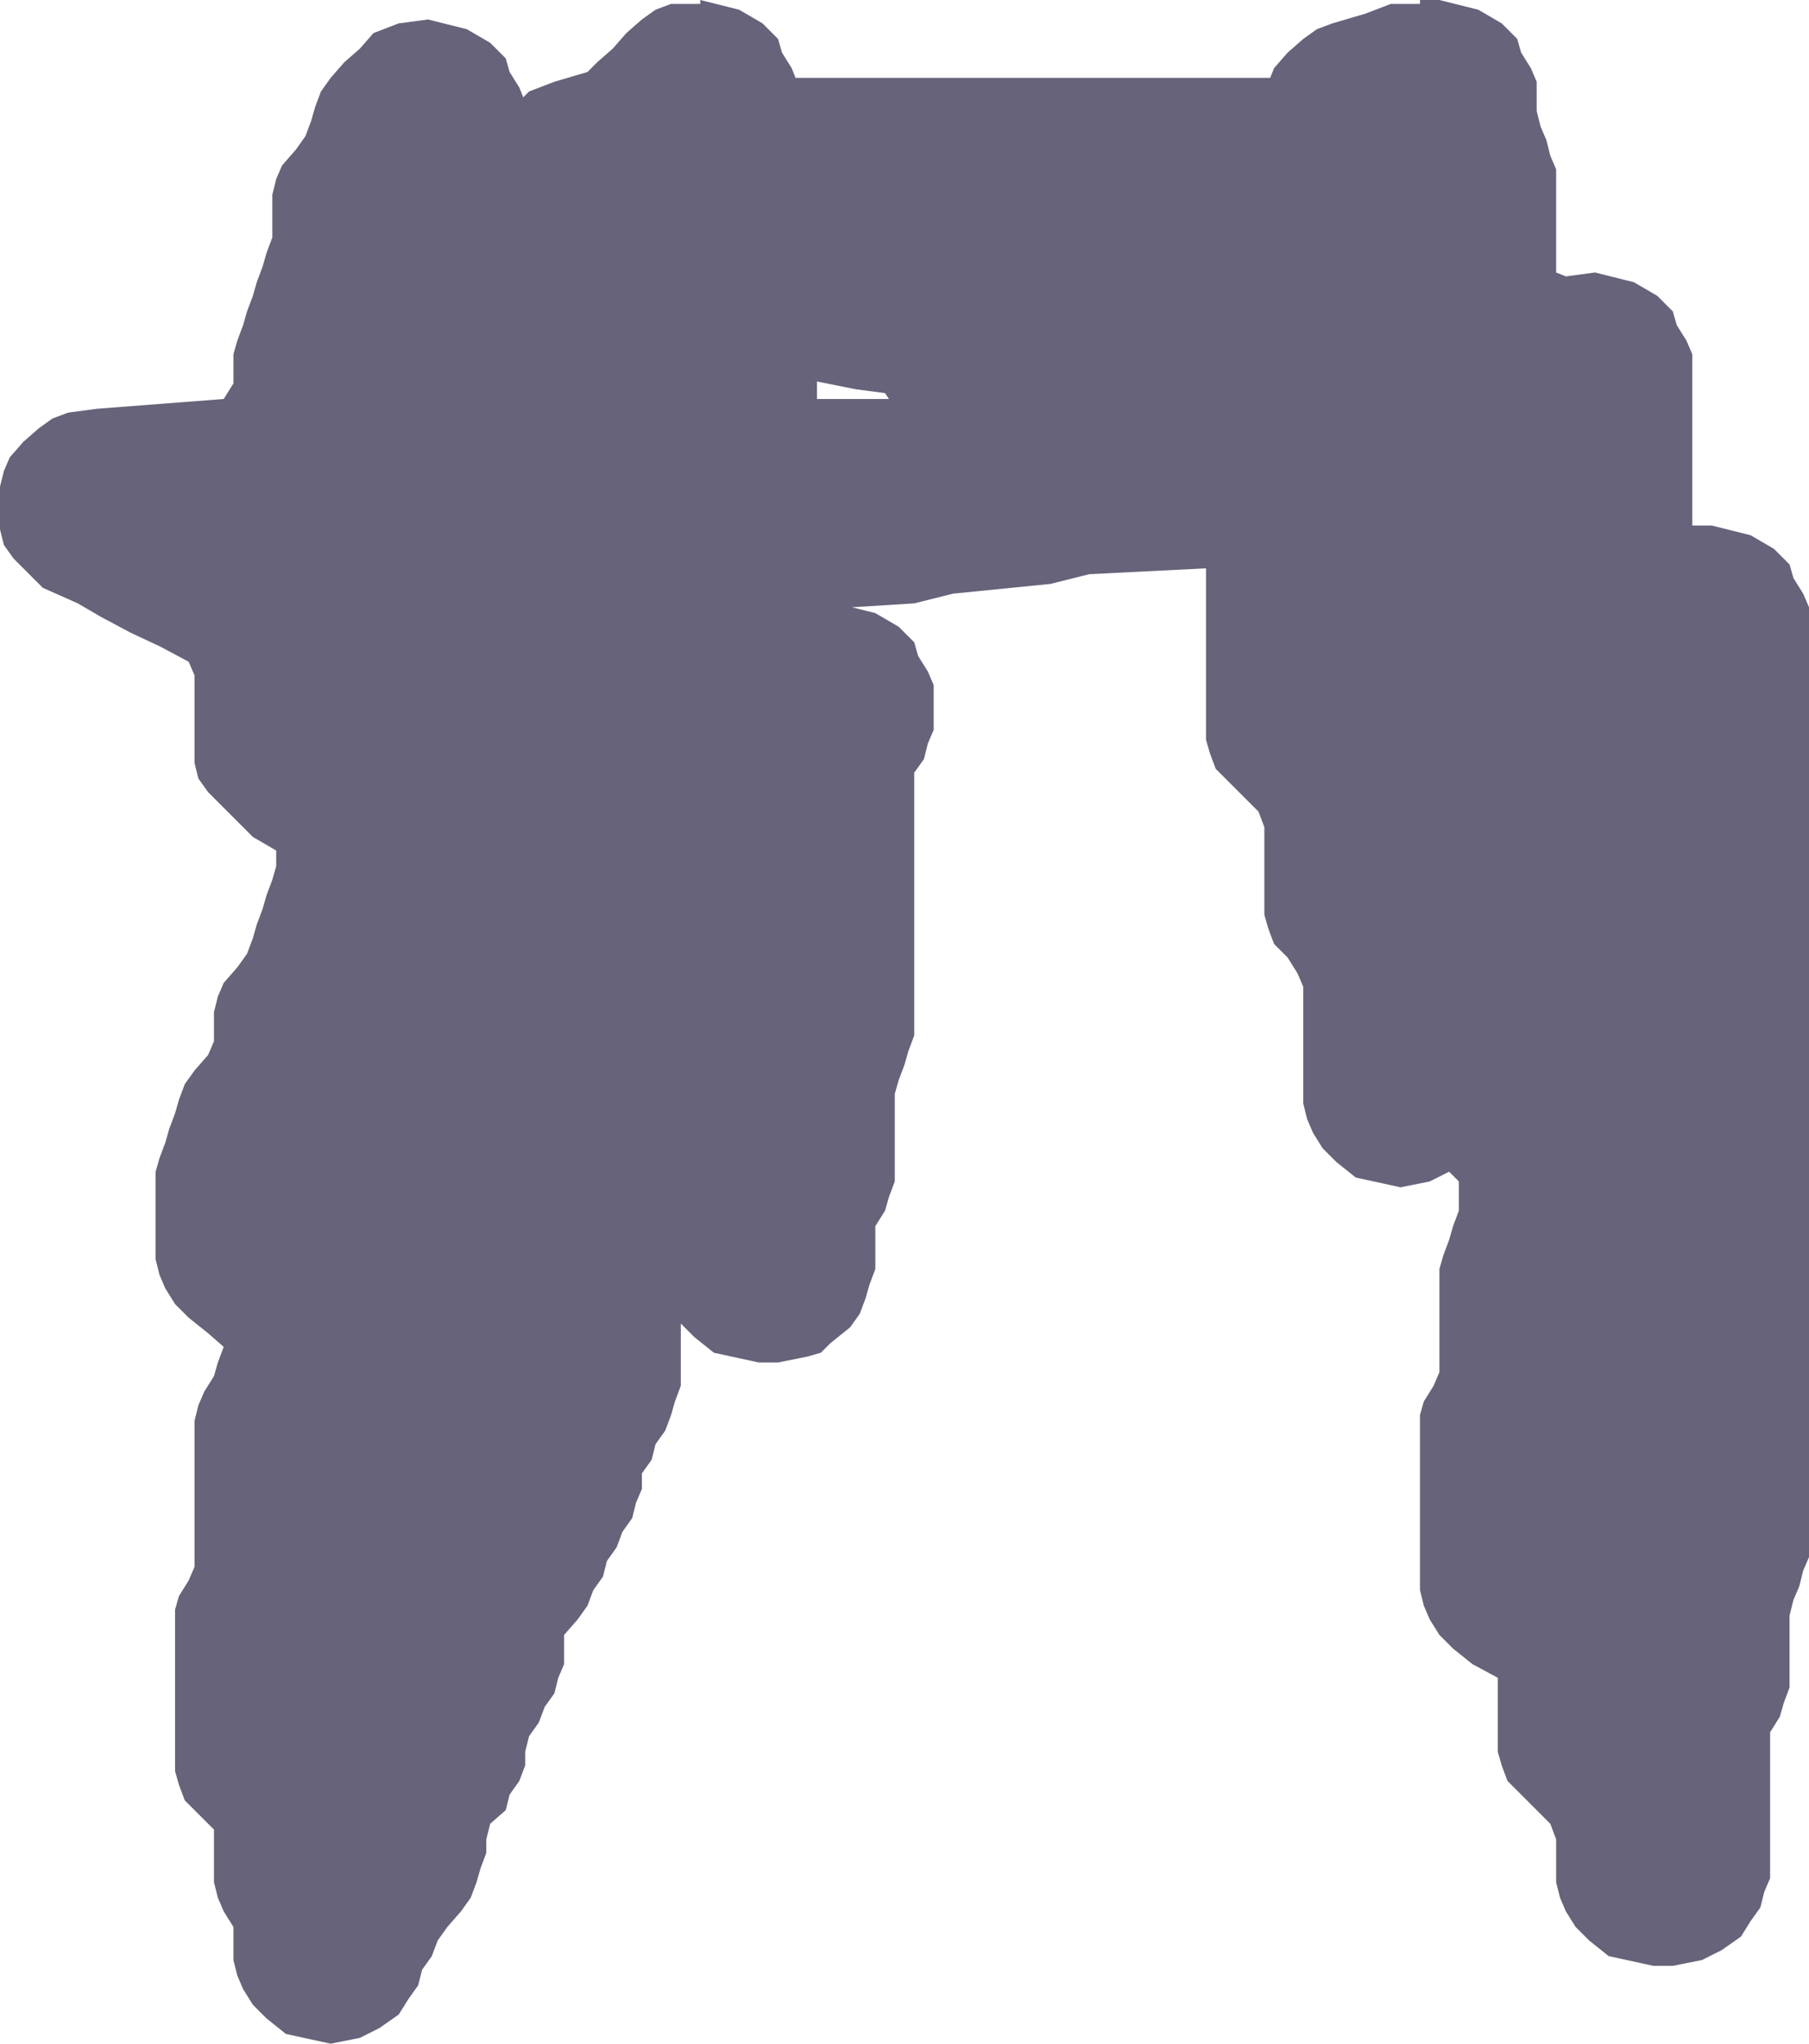 <?xml version="1.0" encoding="UTF-8" standalone="no"?>
<svg xmlns:ffdec="https://www.free-decompiler.com/flash" xmlns:xlink="http://www.w3.org/1999/xlink" ffdec:objectType="shape" height="52.5px" width="46.5px" xmlns="http://www.w3.org/2000/svg">
  <g transform="matrix(1.0, 0.0, 0.0, 1.0, 26.5, 51.0)">
    <path d="M7.75 -50.4 L8.6 -50.65 9.25 -50.9 10.0 -50.9 10.0 -51.0 10.5 -51.0 11.5 -50.75 12.1 -50.4 12.5 -50.0 12.6 -49.65 12.85 -49.25 13.0 -48.9 13.0 -48.5 13.0 -48.15 13.1 -47.75 13.25 -47.4 13.35 -47.0 13.5 -46.65 13.5 -46.25 13.5 -45.9 13.5 -45.5 13.5 -45.15 13.5 -44.75 13.5 -44.4 13.5 -44.0 13.75 -43.9 14.5 -44.0 15.5 -43.75 16.1 -43.4 16.5 -43.0 16.6 -42.65 16.85 -42.25 17.0 -41.9 17.0 -41.5 17.0 -41.15 17.0 -40.75 17.0 -40.4 17.0 -40.0 17.0 -39.65 17.0 -39.25 17.0 -38.9 17.0 -38.5 17.0 -38.15 17.0 -37.75 17.0 -37.5 17.5 -37.5 18.5 -37.25 19.1 -36.9 19.5 -36.5 19.6 -36.15 19.85 -35.75 20.0 -35.4 20.0 -35.0 20.0 -34.65 20.0 -34.25 20.0 -33.9 20.0 -33.5 20.0 -33.15 20.0 -32.75 20.0 -32.4 20.0 -32.0 20.0 -31.65 20.0 -31.25 20.0 -30.9 20.0 -30.5 20.0 -30.15 20.0 -29.75 20.0 -29.4 20.0 -29.0 20.0 -28.65 20.0 -28.25 20.0 -27.9 20.0 -27.5 20.0 -27.15 20.0 -26.75 20.0 -26.4 20.0 -26.0 20.0 -25.65 20.0 -25.25 20.0 -24.9 20.0 -24.5 20.0 -24.15 20.0 -23.75 20.0 -23.4 20.0 -23.0 20.0 -22.65 20.0 -22.25 20.0 -21.9 20.0 -21.5 20.0 -21.15 20.0 -20.75 20.0 -20.4 20.0 -20.0 20.0 -19.65 20.0 -19.25 20.0 -18.9 20.0 -18.5 20.0 -18.15 20.0 -17.75 20.0 -17.4 20.0 -17.0 20.0 -16.65 20.0 -16.25 20.0 -15.9 20.0 -15.5 20.0 -15.15 20.0 -14.75 20.0 -14.4 20.0 -14.0 20.0 -13.65 20.0 -13.25 20.0 -12.9 20.0 -12.5 20.0 -12.15 20.0 -11.75 20.0 -11.4 20.0 -11.0 19.85 -10.65 19.75 -10.25 19.6 -9.9 19.5 -9.5 19.5 -9.15 19.5 -8.75 19.5 -8.4 19.5 -8.0 19.5 -7.65 19.35 -7.25 19.25 -6.9 19.0 -6.5 19.0 -6.15 19.0 -5.75 19.0 -5.4 19.0 -5.0 19.0 -4.65 19.0 -4.25 19.0 -3.9 19.0 -3.5 19.0 -3.15 19.0 -2.75 18.85 -2.4 18.75 -2.0 18.5 -1.65 18.25 -1.25 17.75 -0.9 17.25 -0.65 16.5 -0.5 16.0 -0.5 14.85 -0.75 14.35 -1.15 14.0 -1.5 13.75 -1.9 13.6 -2.25 13.5 -2.65 13.5 -3.0 13.5 -3.4 13.5 -3.75 13.35 -4.15 13.0 -4.5 12.6 -4.9 12.25 -5.25 12.1 -5.65 12.0 -6.0 12.0 -6.4 12.0 -6.75 12.0 -7.15 12.0 -7.5 12.0 -7.9 11.35 -8.25 10.85 -8.65 10.5 -9.0 10.25 -9.4 10.1 -9.75 10.0 -10.15 10.0 -10.5 10.0 -10.9 10.0 -11.25 10.0 -11.65 10.0 -12.0 10.0 -12.4 10.0 -12.75 10.0 -13.15 10.0 -13.5 10.0 -13.9 10.0 -14.25 10.0 -14.65 10.1 -15.0 10.35 -15.4 10.5 -15.75 10.5 -16.15 10.5 -16.5 10.5 -16.9 10.5 -17.25 10.5 -17.65 10.5 -18.0 10.5 -18.4 10.6 -18.75 10.75 -19.15 10.85 -19.5 11.0 -19.9 11.0 -20.25 11.0 -20.65 10.75 -20.9 10.25 -20.65 9.5 -20.5 8.35 -20.75 7.85 -21.15 7.5 -21.5 7.25 -21.9 7.1 -22.25 7.0 -22.65 7.0 -23.0 7.0 -23.4 7.0 -23.75 7.0 -24.15 7.0 -24.5 7.0 -24.9 7.0 -25.25 7.0 -25.65 6.85 -26.0 6.6 -26.4 6.25 -26.75 6.1 -27.15 6.0 -27.5 6.0 -27.9 6.0 -28.25 6.0 -28.65 6.0 -29.0 6.0 -29.4 6.0 -29.75 5.85 -30.15 5.5 -30.5 5.1 -30.9 4.75 -31.25 4.6 -31.65 4.5 -32.0 4.5 -32.4 4.5 -32.75 4.5 -33.15 4.5 -33.5 4.5 -33.9 4.5 -34.25 4.5 -34.65 4.5 -35.0 4.5 -35.4 4.5 -35.75 4.5 -36.15 4.5 -36.4 1.5 -36.25 0.5 -36.0 -2.0 -35.75 -3.0 -35.5 -4.6 -35.4 -4.0 -35.25 -3.4 -34.9 -3.0 -34.5 -2.9 -34.15 -2.65 -33.75 -2.5 -33.4 -2.5 -33.0 -2.5 -32.65 -2.5 -32.25 -2.65 -31.9 -2.75 -31.5 -3.0 -31.15 -3.0 -30.75 -3.0 -30.4 -3.0 -30.0 -3.0 -29.65 -3.0 -29.25 -3.0 -28.9 -3.0 -28.5 -3.0 -28.15 -3.0 -27.75 -3.0 -27.4 -3.0 -27.0 -3.0 -26.65 -3.0 -26.25 -3.0 -25.9 -3.0 -25.5 -3.0 -25.15 -3.0 -24.75 -3.0 -24.4 -3.15 -24.0 -3.25 -23.65 -3.4 -23.25 -3.5 -22.9 -3.5 -22.5 -3.5 -22.15 -3.5 -21.75 -3.5 -21.4 -3.5 -21.0 -3.5 -20.65 -3.65 -20.25 -3.75 -19.9 -4.0 -19.5 -4.0 -19.15 -4.0 -18.75 -4.0 -18.4 -4.15 -18.0 -4.25 -17.65 -4.4 -17.25 -4.65 -16.9 -5.15 -16.5 -5.4 -16.25 -5.75 -16.15 -6.5 -16.0 -7.0 -16.0 -8.15 -16.25 -8.65 -16.65 -9.0 -17.0 -9.0 -16.9 -9.0 -16.5 -9.0 -16.15 -9.0 -15.75 -9.0 -15.4 -9.15 -15.0 -9.25 -14.65 -9.4 -14.25 -9.65 -13.9 -9.75 -13.5 -10.0 -13.15 -10.0 -12.75 -10.15 -12.4 -10.25 -12.0 -10.5 -11.65 -10.65 -11.25 -10.9 -10.9 -11.0 -10.5 -11.25 -10.15 -11.4 -9.75 -11.65 -9.4 -12.0 -9.0 -12.0 -8.65 -12.0 -8.25 -12.15 -7.9 -12.25 -7.5 -12.5 -7.15 -12.65 -6.75 -12.9 -6.4 -13.0 -6.0 -13.0 -5.65 -13.15 -5.25 -13.4 -4.9 -13.5 -4.5 -13.9 -4.15 -14.0 -3.75 -14.0 -3.4 -14.15 -3.0 -14.25 -2.65 -14.4 -2.25 -14.65 -1.9 -15.0 -1.5 -15.25 -1.15 -15.4 -0.75 -15.65 -0.4 -15.75 0.0 -16.0 0.35 -16.25 0.75 -16.75 1.1 -17.25 1.35 -18.0 1.5 -19.15 1.25 -19.65 0.85 -20.0 0.5 -20.25 0.1 -20.4 -0.25 -20.5 -0.65 -20.5 -1.0 -20.5 -1.4 -20.5 -1.5 -20.75 -1.9 -20.9 -2.25 -21.0 -2.65 -21.0 -3.0 -21.0 -3.4 -21.0 -3.75 -21.0 -4.0 -21.4 -4.4 -21.75 -4.75 -21.9 -5.15 -22.0 -5.5 -22.0 -5.9 -22.0 -6.25 -22.0 -6.65 -22.0 -7.0 -22.0 -7.4 -22.0 -7.75 -22.0 -8.15 -22.0 -8.5 -22.0 -8.9 -22.0 -9.25 -22.0 -9.65 -21.9 -10.0 -21.65 -10.4 -21.5 -10.75 -21.5 -11.15 -21.5 -11.5 -21.5 -11.9 -21.5 -12.25 -21.5 -12.65 -21.5 -13.0 -21.5 -13.4 -21.5 -13.75 -21.5 -14.15 -21.5 -14.5 -21.4 -14.9 -21.25 -15.25 -21.0 -15.65 -20.9 -16.0 -20.75 -16.4 -21.15 -16.75 -21.65 -17.15 -22.0 -17.5 -22.25 -17.9 -22.4 -18.25 -22.5 -18.65 -22.5 -19.0 -22.5 -19.4 -22.5 -19.75 -22.5 -20.15 -22.5 -20.5 -22.5 -20.9 -22.4 -21.25 -22.25 -21.65 -22.15 -22.0 -22.0 -22.4 -21.9 -22.75 -21.75 -23.15 -21.5 -23.5 -21.15 -23.9 -21.0 -24.25 -21.0 -24.65 -21.0 -25.0 -20.9 -25.4 -20.75 -25.75 -20.4 -26.15 -20.15 -26.5 -20.0 -26.9 -19.9 -27.25 -19.75 -27.65 -19.65 -28.0 -19.5 -28.4 -19.4 -28.75 -19.4 -29.15 -20.0 -29.5 -20.4 -29.9 -20.75 -30.25 -21.15 -30.65 -21.4 -31.0 -21.5 -31.4 -21.5 -31.75 -21.5 -32.15 -21.5 -32.5 -21.5 -32.9 -21.5 -33.25 -21.5 -33.65 -21.65 -34.0 -22.4 -34.4 -23.15 -34.75 -23.9 -35.15 -24.5 -35.5 -25.4 -35.9 -25.75 -36.25 -26.15 -36.65 -26.4 -37.0 -26.5 -37.4 -26.5 -37.75 -26.5 -38.15 -26.5 -38.5 -26.4 -38.9 -26.25 -39.25 -25.9 -39.65 -25.5 -40.0 -25.15 -40.25 -24.75 -40.4 -24.0 -40.5 -20.75 -40.75 -20.5 -41.15 -20.5 -41.5 -20.5 -41.9 -20.4 -42.25 -20.25 -42.65 -20.15 -43.0 -20.0 -43.4 -19.9 -43.75 -19.75 -44.15 -19.65 -44.5 -19.5 -44.9 -19.5 -45.25 -19.5 -45.65 -19.5 -46.0 -19.4 -46.4 -19.25 -46.75 -18.9 -47.15 -18.65 -47.5 -18.5 -47.9 -18.4 -48.25 -18.25 -48.65 -18.0 -49.0 -17.65 -49.4 -17.25 -49.75 -16.9 -50.15 -16.25 -50.4 -15.5 -50.5 -14.5 -50.25 -13.9 -49.9 -13.5 -49.5 -13.4 -49.15 -13.15 -48.75 -13.05 -48.5 -12.9 -48.65 -12.25 -48.9 -11.4 -49.15 -11.15 -49.4 -10.75 -49.75 -10.4 -50.15 -10.0 -50.5 -9.65 -50.75 -9.25 -50.9 -8.5 -50.9 -8.5 -51.0 -7.5 -50.75 -6.9 -50.4 -6.5 -50.0 -6.4 -49.65 -6.15 -49.25 -6.05 -49.0 -2.0 -49.0 -0.5 -49.0 6.15 -49.0 6.25 -49.25 6.6 -49.65 7.0 -50.0 7.35 -50.25 7.75 -50.4 M-5.5 -40.75 L-3.65 -40.75 -3.75 -40.9 -4.5 -41.0 -5.5 -41.2 -5.5 -41.0 -5.5 -40.75" fill="#66637a" fill-rule="evenodd" stroke="none"/>
  </g>
</svg>
